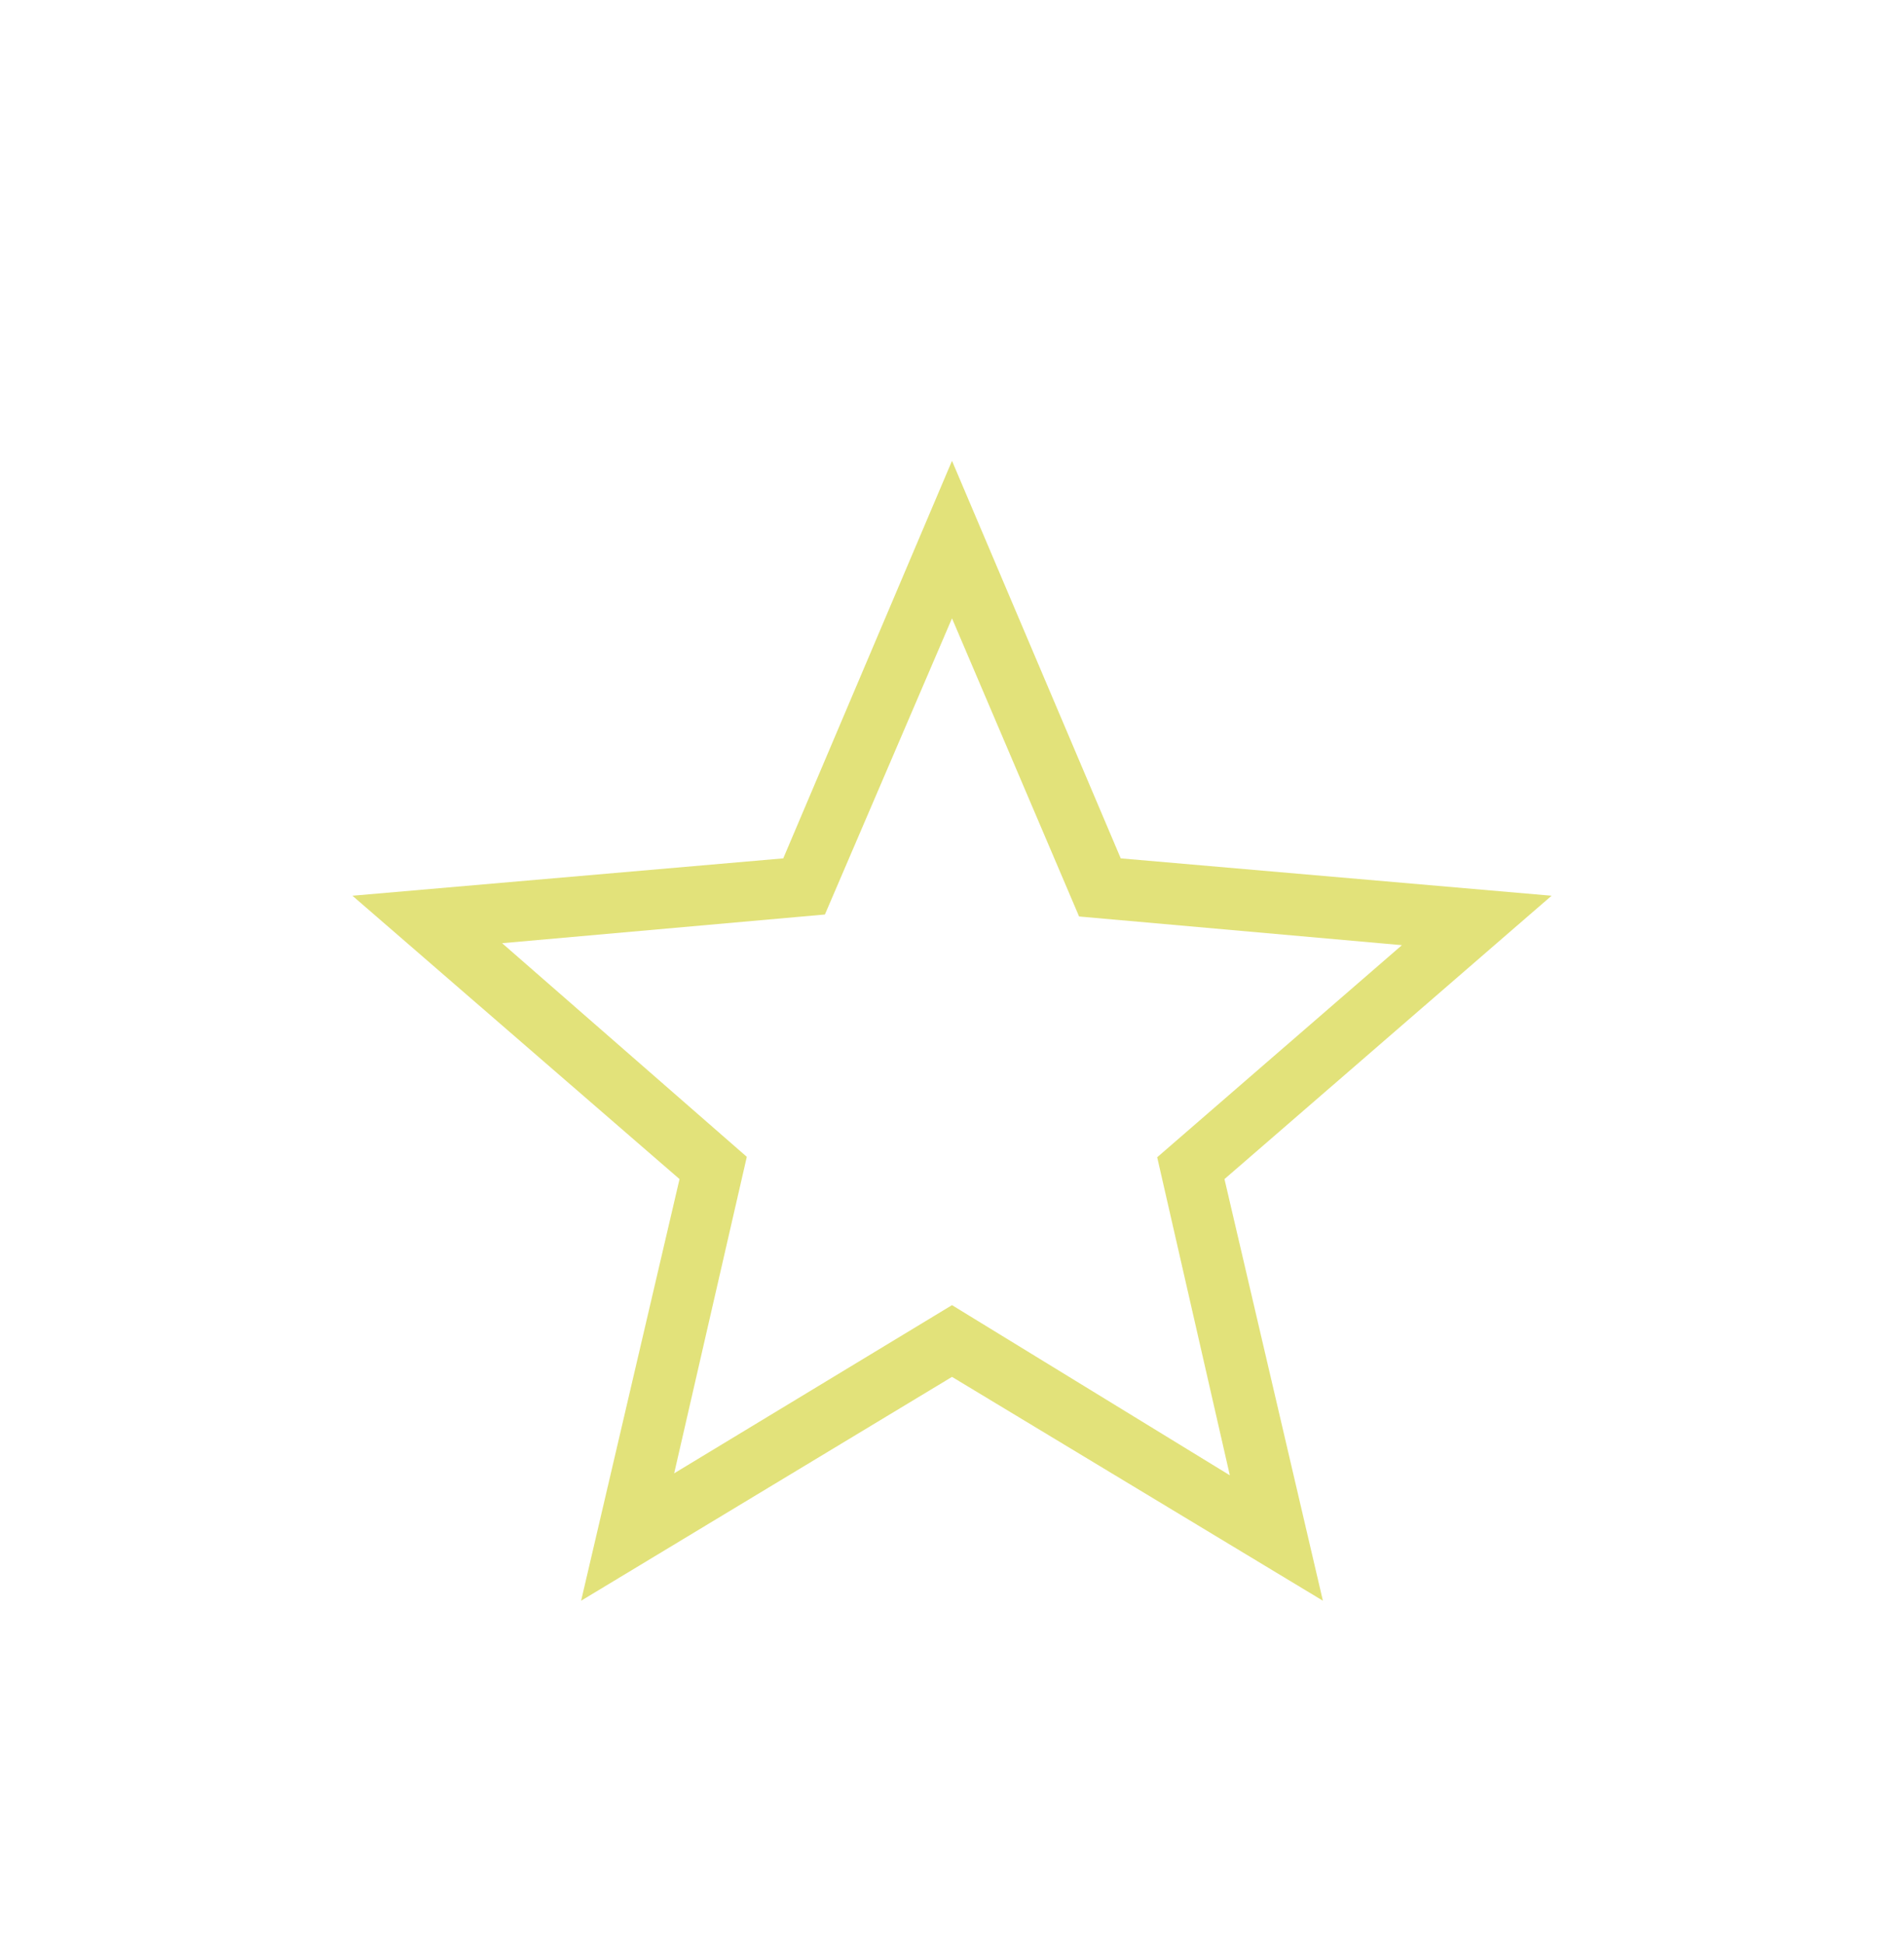 <?xml version="1.0" encoding="UTF-8"?> <svg xmlns="http://www.w3.org/2000/svg" width="48" height="49" viewBox="0 0 48 49" fill="none"><path d="M16.996 37.135L24 32.896L31.004 37.185L29.173 29.169L35.342 23.823L27.204 23.1L24 15.585L20.796 23.05L12.658 23.773L18.827 29.158L16.996 37.135ZM14.65 40.346L17.131 29.719L8.885 22.577L19.746 21.635L24 11.615L28.254 21.635L39.115 22.577L30.869 29.719L33.35 40.346L24 34.704L14.65 40.346Z" fill="#E2E27A"></path></svg> 